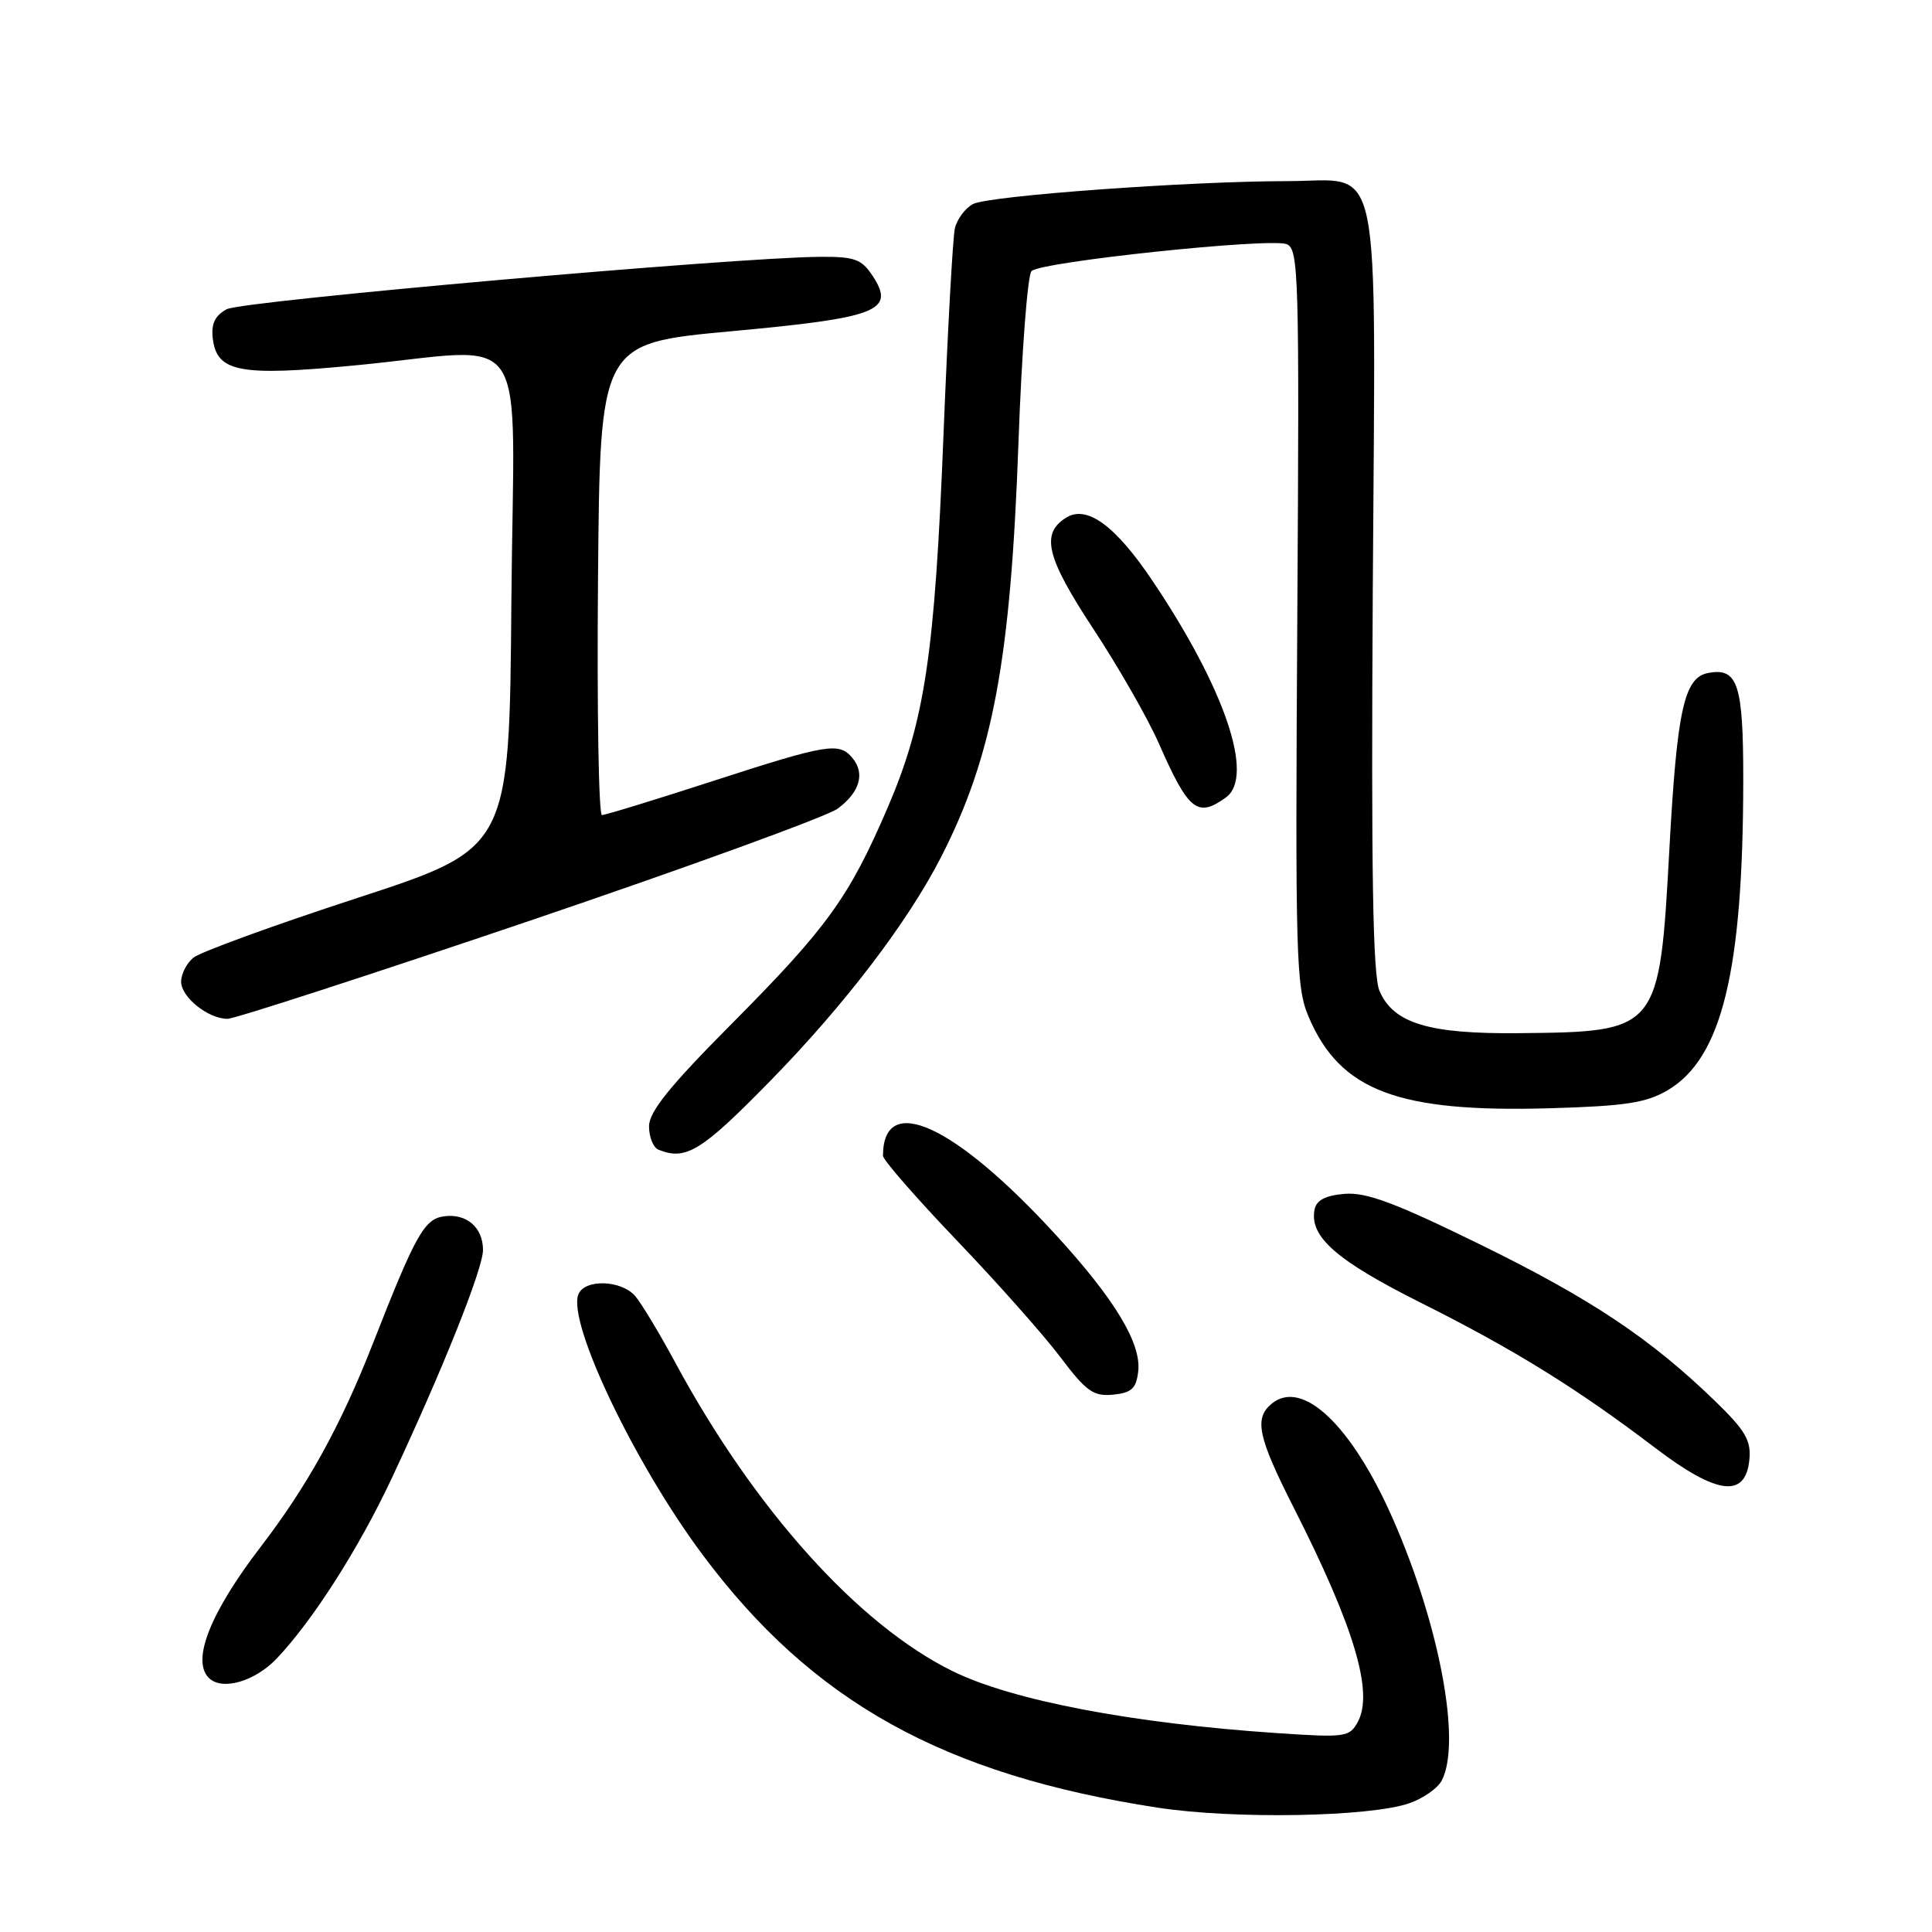 <?xml version="1.0" encoding="UTF-8" standalone="no"?>
<!DOCTYPE svg PUBLIC "-//W3C//DTD SVG 1.1//EN" "http://www.w3.org/Graphics/SVG/1.1/DTD/svg11.dtd" >
<svg xmlns="http://www.w3.org/2000/svg" xmlns:xlink="http://www.w3.org/1999/xlink" version="1.1" viewBox="0 0 256 256">
 <g >
 <path fill="currentColor"
d=" M 186.77 238.93 C 188.57 238.30 190.48 236.97 191.02 235.96 C 193.68 230.99 190.78 215.40 184.57 201.27 C 179.11 188.85 172.56 182.63 168.49 186.01 C 166.15 187.95 166.68 190.42 171.43 199.78 C 179.42 215.53 182.03 224.21 179.93 228.13 C 178.83 230.18 178.32 230.26 169.14 229.64 C 150.01 228.35 134.14 225.32 126.25 221.45 C 113.72 215.30 99.96 199.98 89.45 180.50 C 87.37 176.65 85.00 172.71 84.18 171.75 C 82.34 169.59 77.43 169.44 76.63 171.53 C 75.19 175.28 84.07 193.90 93.06 205.96 C 107.58 225.47 125.01 235.17 153.38 239.52 C 163.50 241.08 181.54 240.76 186.77 238.93 Z  M 36.68 219.75 C 41.47 214.69 47.52 205.21 51.87 195.96 C 58.61 181.60 64.00 168.13 64.00 165.63 C 64.00 162.63 61.80 160.75 58.81 161.17 C 56.21 161.54 55.05 163.63 49.42 178.00 C 45.17 188.86 40.76 196.85 34.59 204.90 C 27.86 213.67 25.34 220.01 27.67 222.33 C 29.40 224.07 33.78 222.81 36.68 219.75 Z  M 231.80 193.42 C 232.05 190.88 231.28 189.55 227.29 185.68 C 218.73 177.38 210.80 172.09 196.17 164.92 C 184.91 159.40 181.05 157.95 178.17 158.19 C 175.60 158.41 174.42 159.03 174.18 160.30 C 173.50 163.88 177.10 167.03 188.28 172.63 C 200.62 178.81 208.93 183.95 219.37 191.89 C 227.54 198.09 231.30 198.55 231.80 193.42 Z  M 150.82 181.71 C 151.25 178.00 147.70 172.13 139.86 163.58 C 126.46 148.97 117.00 144.65 117.00 153.15 C 117.00 153.69 121.39 158.72 126.75 164.33 C 132.11 169.93 138.30 176.90 140.49 179.81 C 143.94 184.38 144.88 185.05 147.49 184.80 C 149.95 184.55 150.56 183.99 150.82 181.71 Z  M 102.07 143.22 C 111.96 133.11 120.30 122.17 124.72 113.52 C 131.56 100.13 133.92 87.49 134.95 58.69 C 135.38 46.69 136.16 36.44 136.68 35.92 C 137.92 34.68 168.22 31.49 170.48 32.35 C 172.09 32.97 172.18 36.37 171.90 81.76 C 171.62 126.90 171.73 130.81 173.40 134.74 C 177.58 144.54 185.20 147.43 205.39 146.85 C 215.34 146.56 218.12 146.14 220.96 144.47 C 228.16 140.24 230.97 128.71 230.99 103.37 C 231.00 90.61 230.27 88.42 226.31 89.18 C 223.16 89.79 222.21 94.10 221.21 112.36 C 219.88 136.68 219.85 136.72 201.22 136.90 C 189.30 137.02 184.63 135.59 182.79 131.30 C 181.90 129.22 181.68 115.56 181.90 78.19 C 182.26 18.99 183.30 24.00 170.60 24.00 C 157.49 24.01 130.97 25.94 128.92 27.04 C 127.88 27.60 126.80 29.06 126.52 30.28 C 126.25 31.50 125.57 43.77 125.02 57.55 C 123.86 86.80 122.55 95.55 117.60 107.06 C 112.52 118.88 109.59 122.94 97.02 135.59 C 88.71 143.95 86.00 147.31 86.00 149.25 C 86.00 150.67 86.56 152.06 87.25 152.34 C 90.90 153.81 92.93 152.56 102.07 143.22 Z  M 70.18 122.01 C 91.25 114.86 109.62 108.17 111.00 107.15 C 113.93 104.97 114.65 102.49 112.96 100.45 C 111.19 98.31 109.68 98.56 94.44 103.50 C 86.81 105.98 80.20 108.00 79.76 108.00 C 79.33 108.00 79.09 93.94 79.24 76.75 C 79.50 45.50 79.50 45.50 96.81 43.90 C 116.37 42.10 118.67 41.20 115.63 36.56 C 114.18 34.35 113.25 34.00 108.73 34.03 C 97.67 34.08 32.11 39.87 30.05 40.97 C 28.49 41.81 27.97 42.89 28.19 44.81 C 28.71 49.31 31.69 49.89 47.00 48.42 C 70.80 46.15 68.07 42.04 67.76 79.70 C 67.50 112.40 67.50 112.40 47.37 118.98 C 36.30 122.59 26.51 126.16 25.62 126.90 C 24.73 127.64 24.00 129.06 24.00 130.07 C 24.00 132.13 27.58 135.00 30.15 135.00 C 31.09 135.00 49.10 129.15 70.18 122.01 Z  M 162.46 105.65 C 166.25 102.88 162.30 91.24 152.74 77.00 C 147.79 69.63 144.02 66.87 141.26 68.60 C 137.87 70.72 138.64 73.86 144.87 83.33 C 148.19 88.37 152.10 95.20 153.55 98.50 C 157.48 107.45 158.68 108.41 162.46 105.65 Z "/>
</g>
</svg>